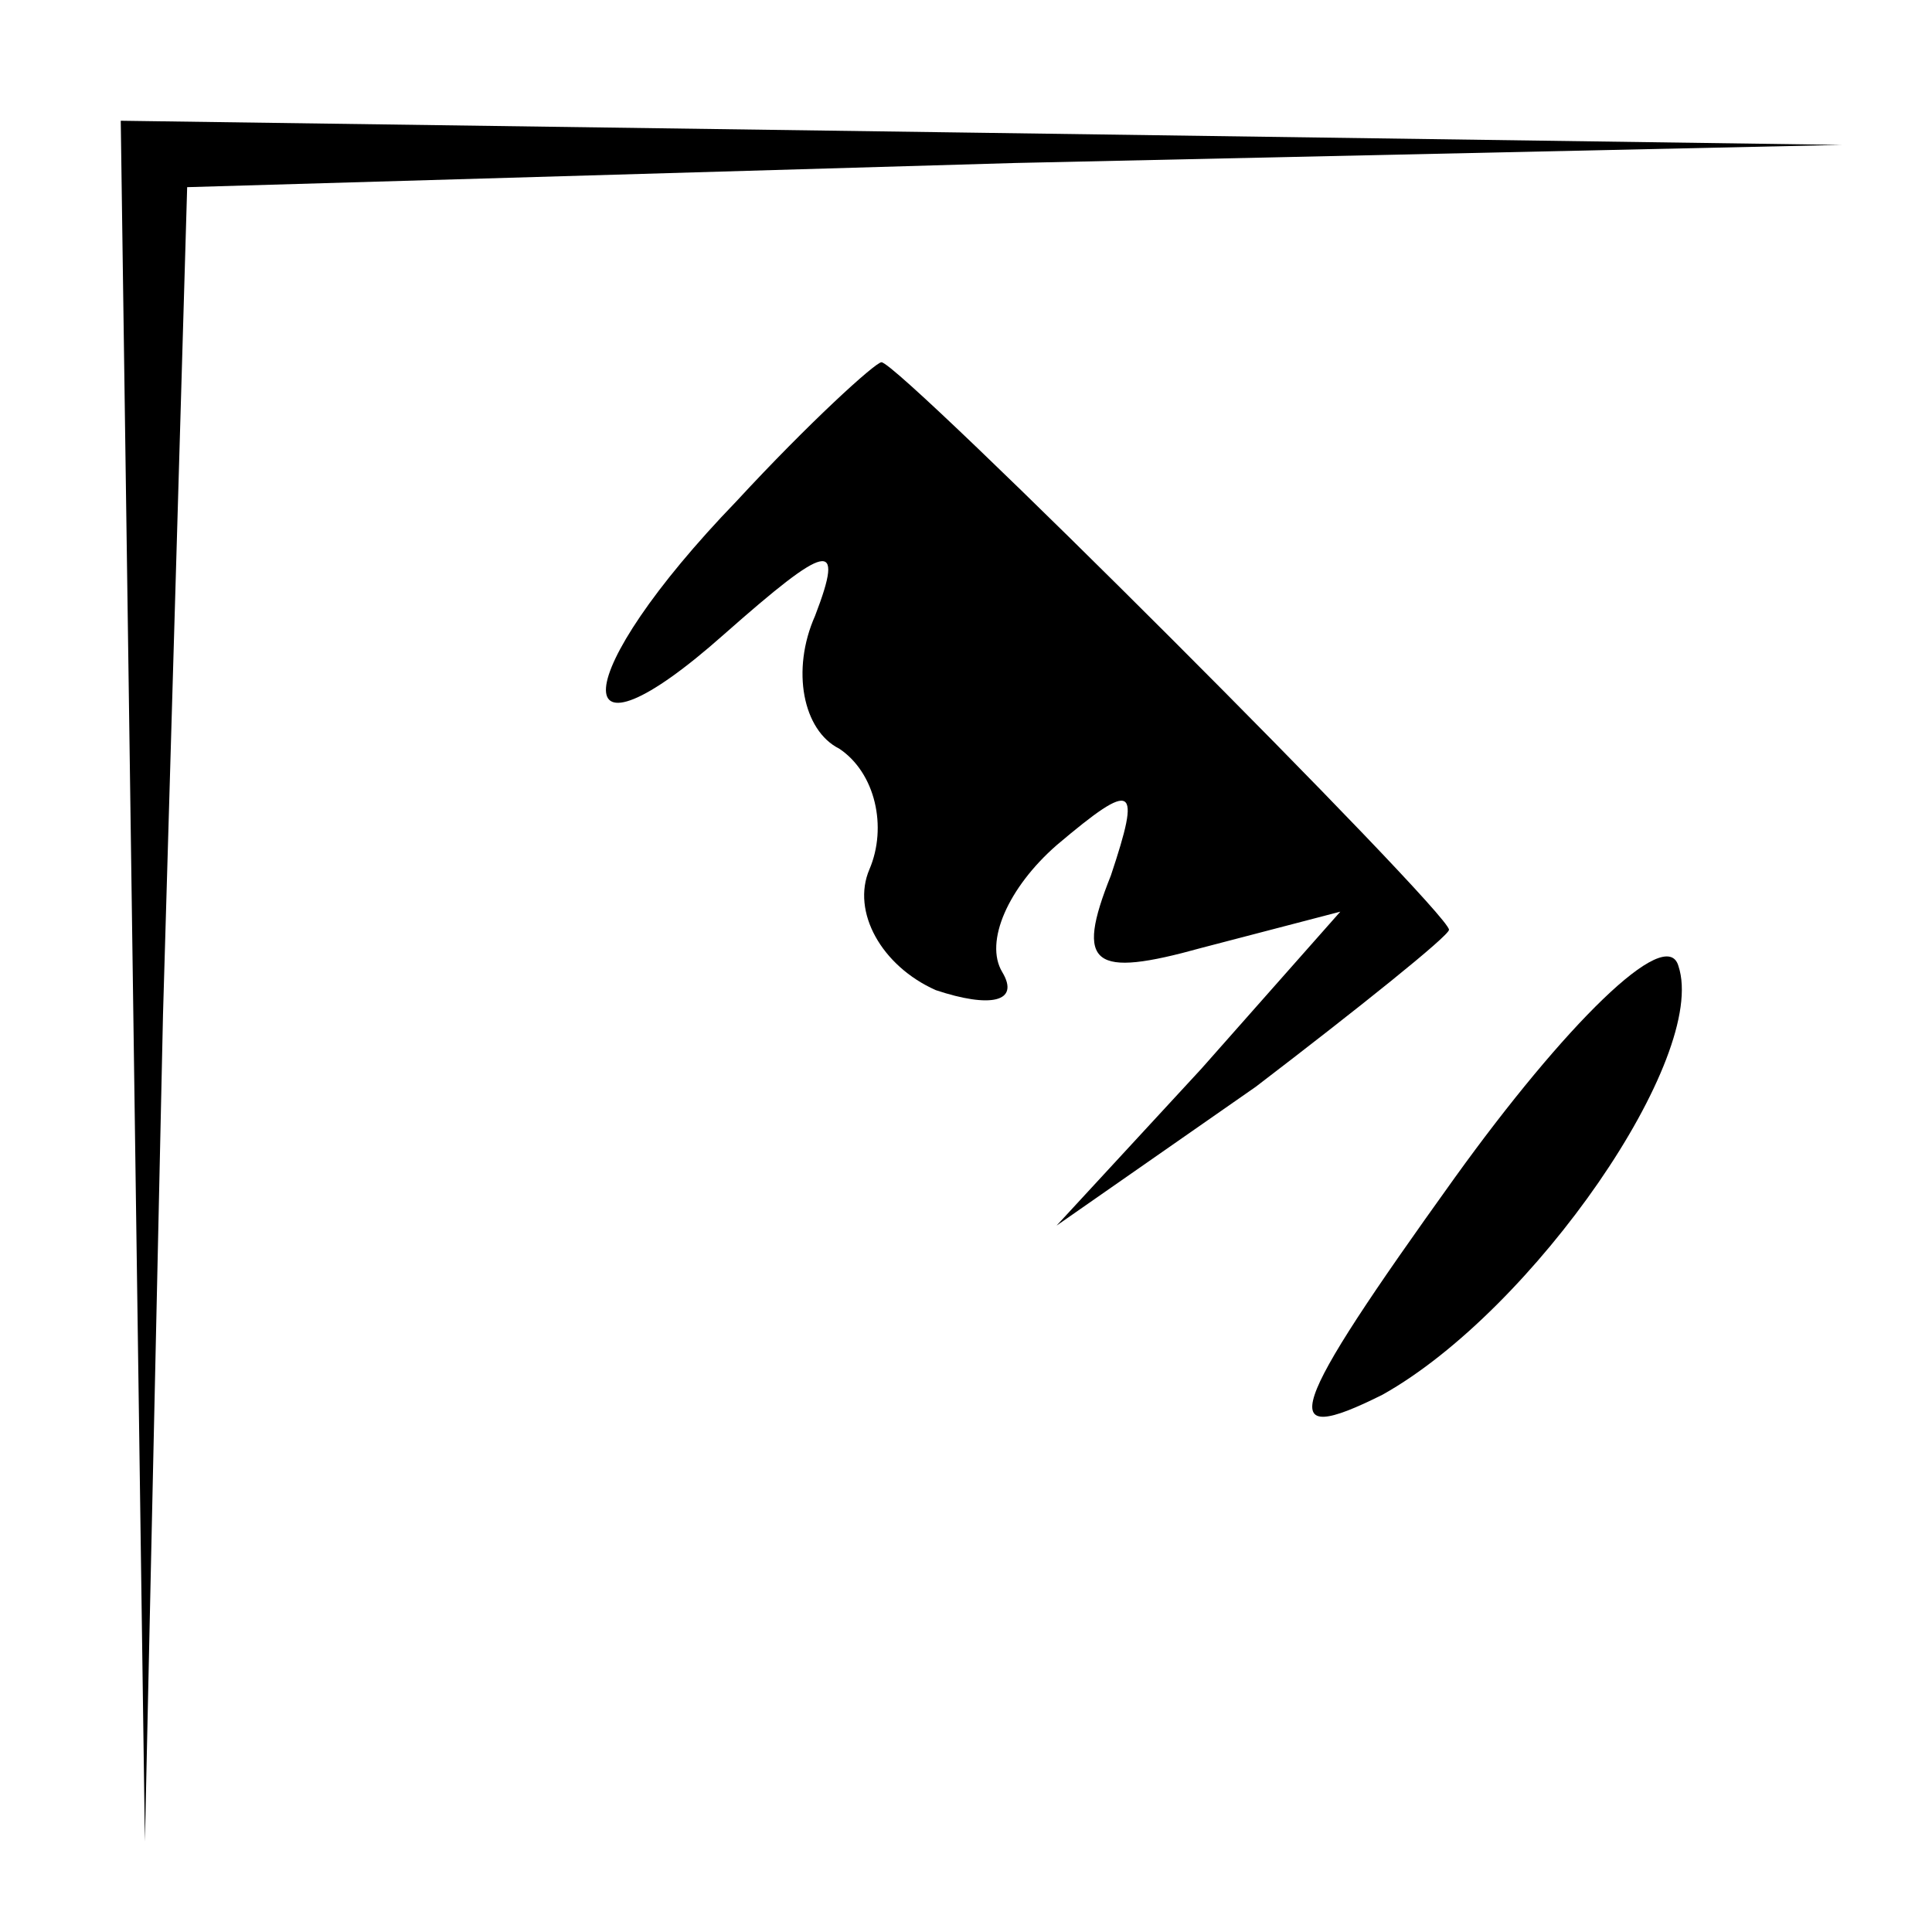 <?xml version="1.0" standalone="no"?>
<!DOCTYPE svg PUBLIC "-//W3C//DTD SVG 20010904//EN"
 "http://www.w3.org/TR/2001/REC-SVG-20010904/DTD/svg10.dtd">
<svg version="1.0" xmlns="http://www.w3.org/2000/svg"
 width="32pt" height="32pt" viewBox="0 0 32 32"
 preserveAspectRatio="xMidYMid meet">
<g transform="translate(0,32) scale(0.1,-0.1)"
fill="#000000" stroke="none">
<path fill="#000000" stroke="none" d="M22 158 l2 -143 3 137 4 137 137 4 137
3 -142 2 -143 2 2 -142z"/>
<path fill="#000000" stroke="none" d="M122 237 c-28 -29 -29 -46 -2 -22 17
15 20 16 15 3 -4 -9 -2 -19 4 -22 6 -4 8 -13 5 -20 -3 -7 2 -16 11 -20 9 -3
14 -2 11 3 -3 5 1 14 9 21 13 11 14 10 9 -5 -6 -15 -3 -17 15 -12 l23 6 -23
-26 -24 -26 33 23 c17 13 32 25 32 26 0 3 -91 94 -94 94 -1 0 -12 -10 -24 -23z"/>
<path fill="#000000" stroke="none" d="M241 125 c-28 -39 -30 -45 -12 -36 25
14 54 56 49 71 -2 7 -19 -10 -37 -35z"/>
</g>
</svg>
